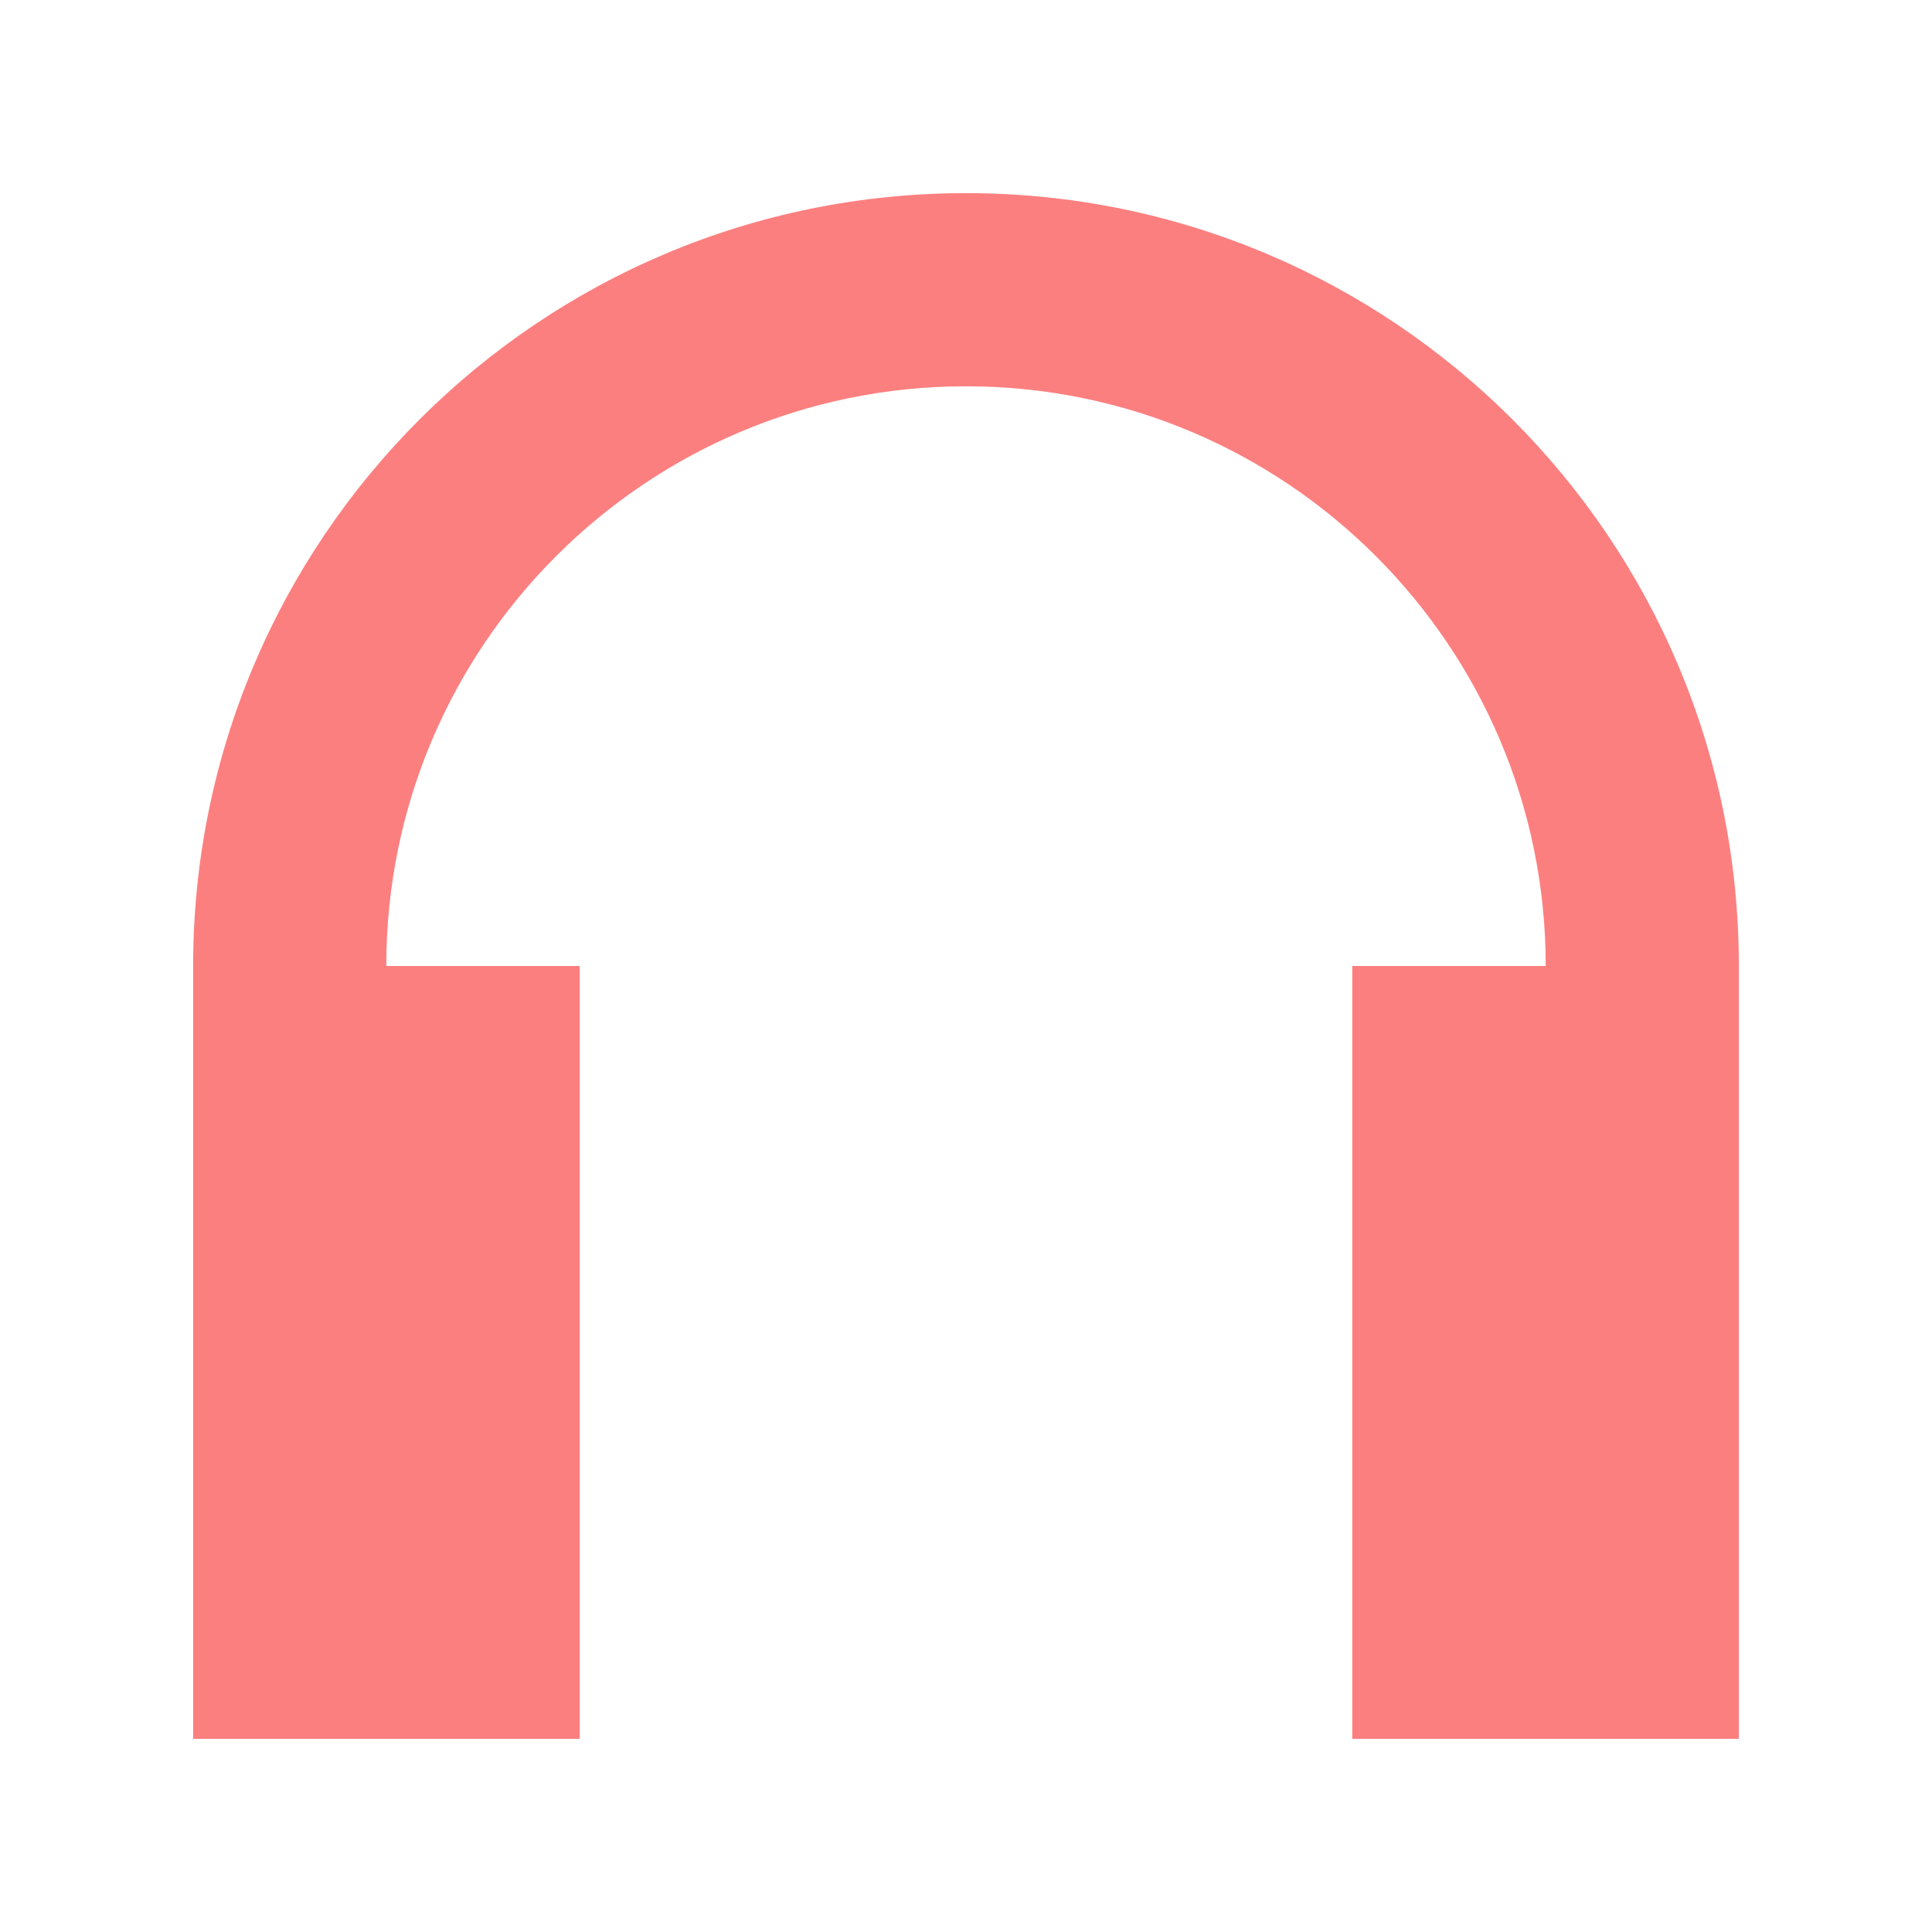 <?xml version="1.0" encoding="UTF-8"?>
<svg xmlns="http://www.w3.org/2000/svg" xmlns:xlink="http://www.w3.org/1999/xlink" width="32px" height="32px" viewBox="0 0 32 32" version="1.1">
<g id="surface1">
<path style=" stroke:none;fill-rule:nonzero;fill:rgb(98.824%,49.804%,49.804%);fill-opacity:1;" d="M 16 3.199 C 8.93 3.199 3.199 8.93 3.199 16 L 3.199 28.801 L 9.602 28.801 L 9.602 16 L 6.398 16 C 6.398 10.699 10.699 6.398 16 6.398 C 21.301 6.398 25.602 10.699 25.602 16 L 22.398 16 L 22.398 28.801 L 28.801 28.801 L 28.801 16 C 28.801 8.93 23.07 3.199 16 3.199 Z M 16 3.199 "/>
</g>
</svg>
